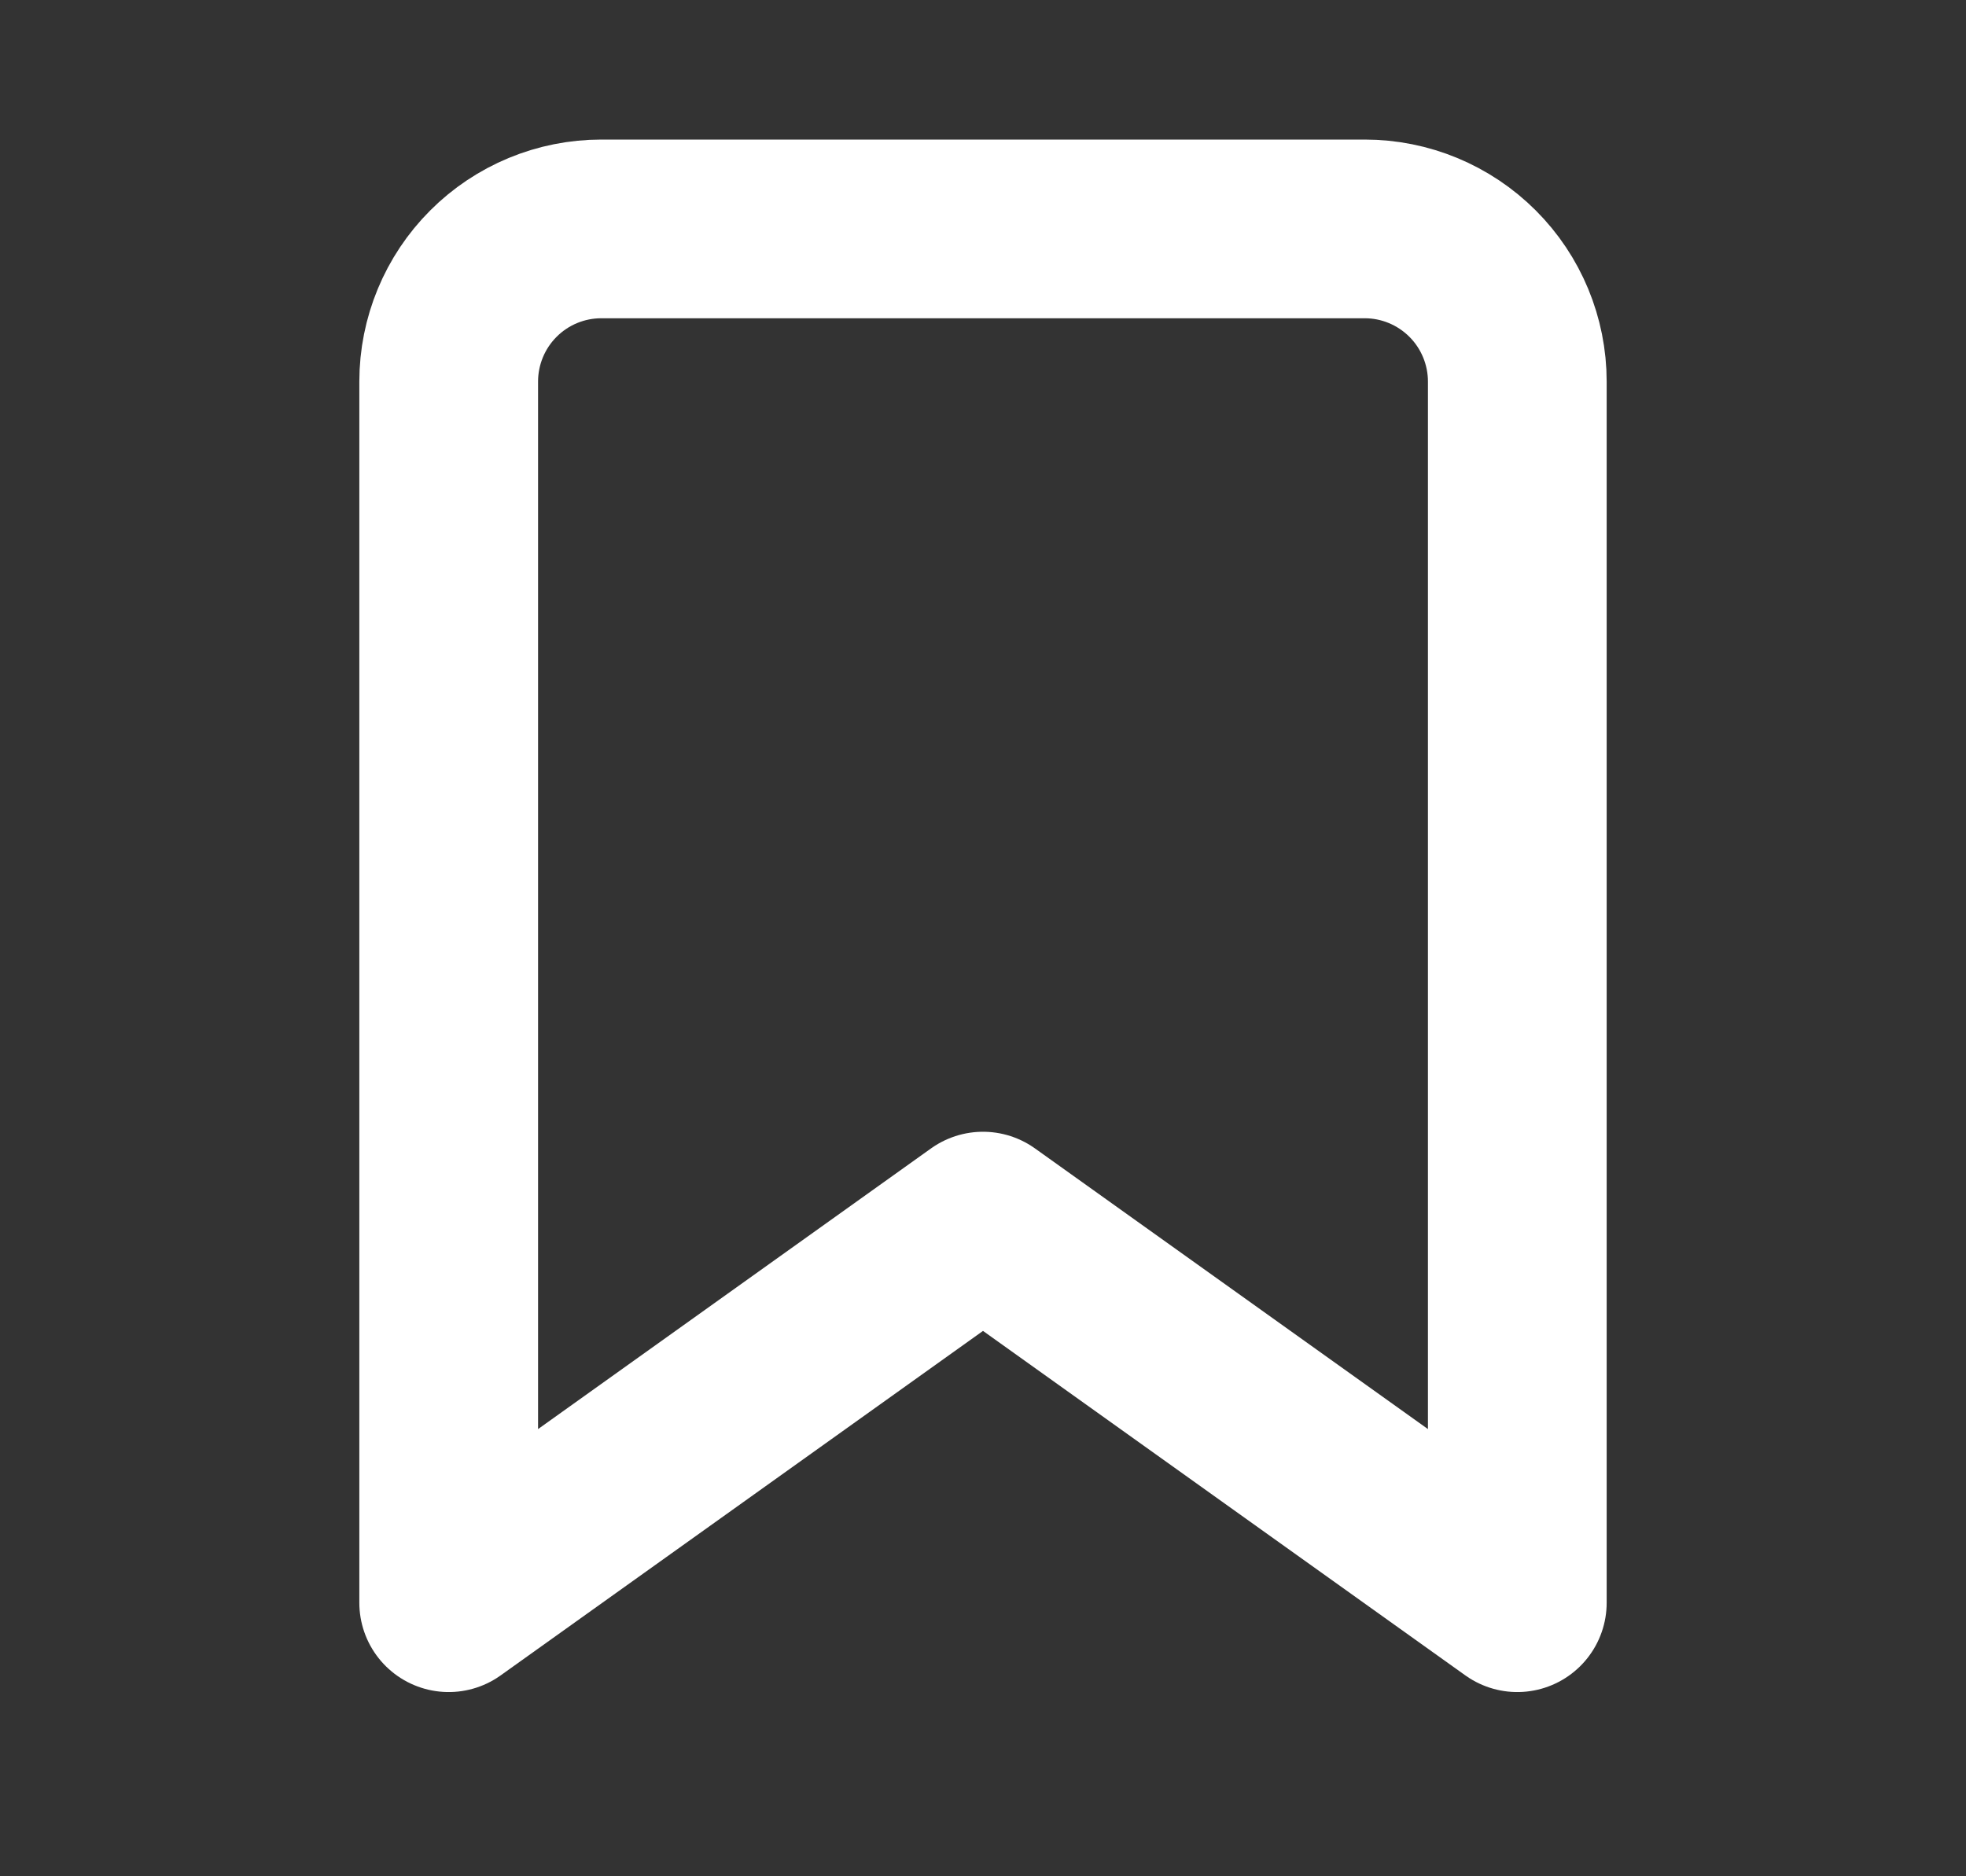 <svg width="22" height="21" viewBox="0 0 22 21" fill="none" xmlns="http://www.w3.org/2000/svg" stroke="white">
<rect x="0" y="0" width="22" height="21" fill="#333333" stroke="none"/>
<g id="Saved">
<path id="Vector" d="M16.979 17.938L11 13.667L5.021 17.938V4.271C5.021 3.818 5.201 3.383 5.521 3.063C5.841 2.742 6.276 2.562 6.729 2.562H15.271C15.724 2.562 16.158 2.742 16.479 3.063C16.799 3.383 16.979 3.818 16.979 4.271V17.938Z"  stroke-width="2" stroke-linecap="round" stroke-linejoin="round"/>
</g>
</svg>
